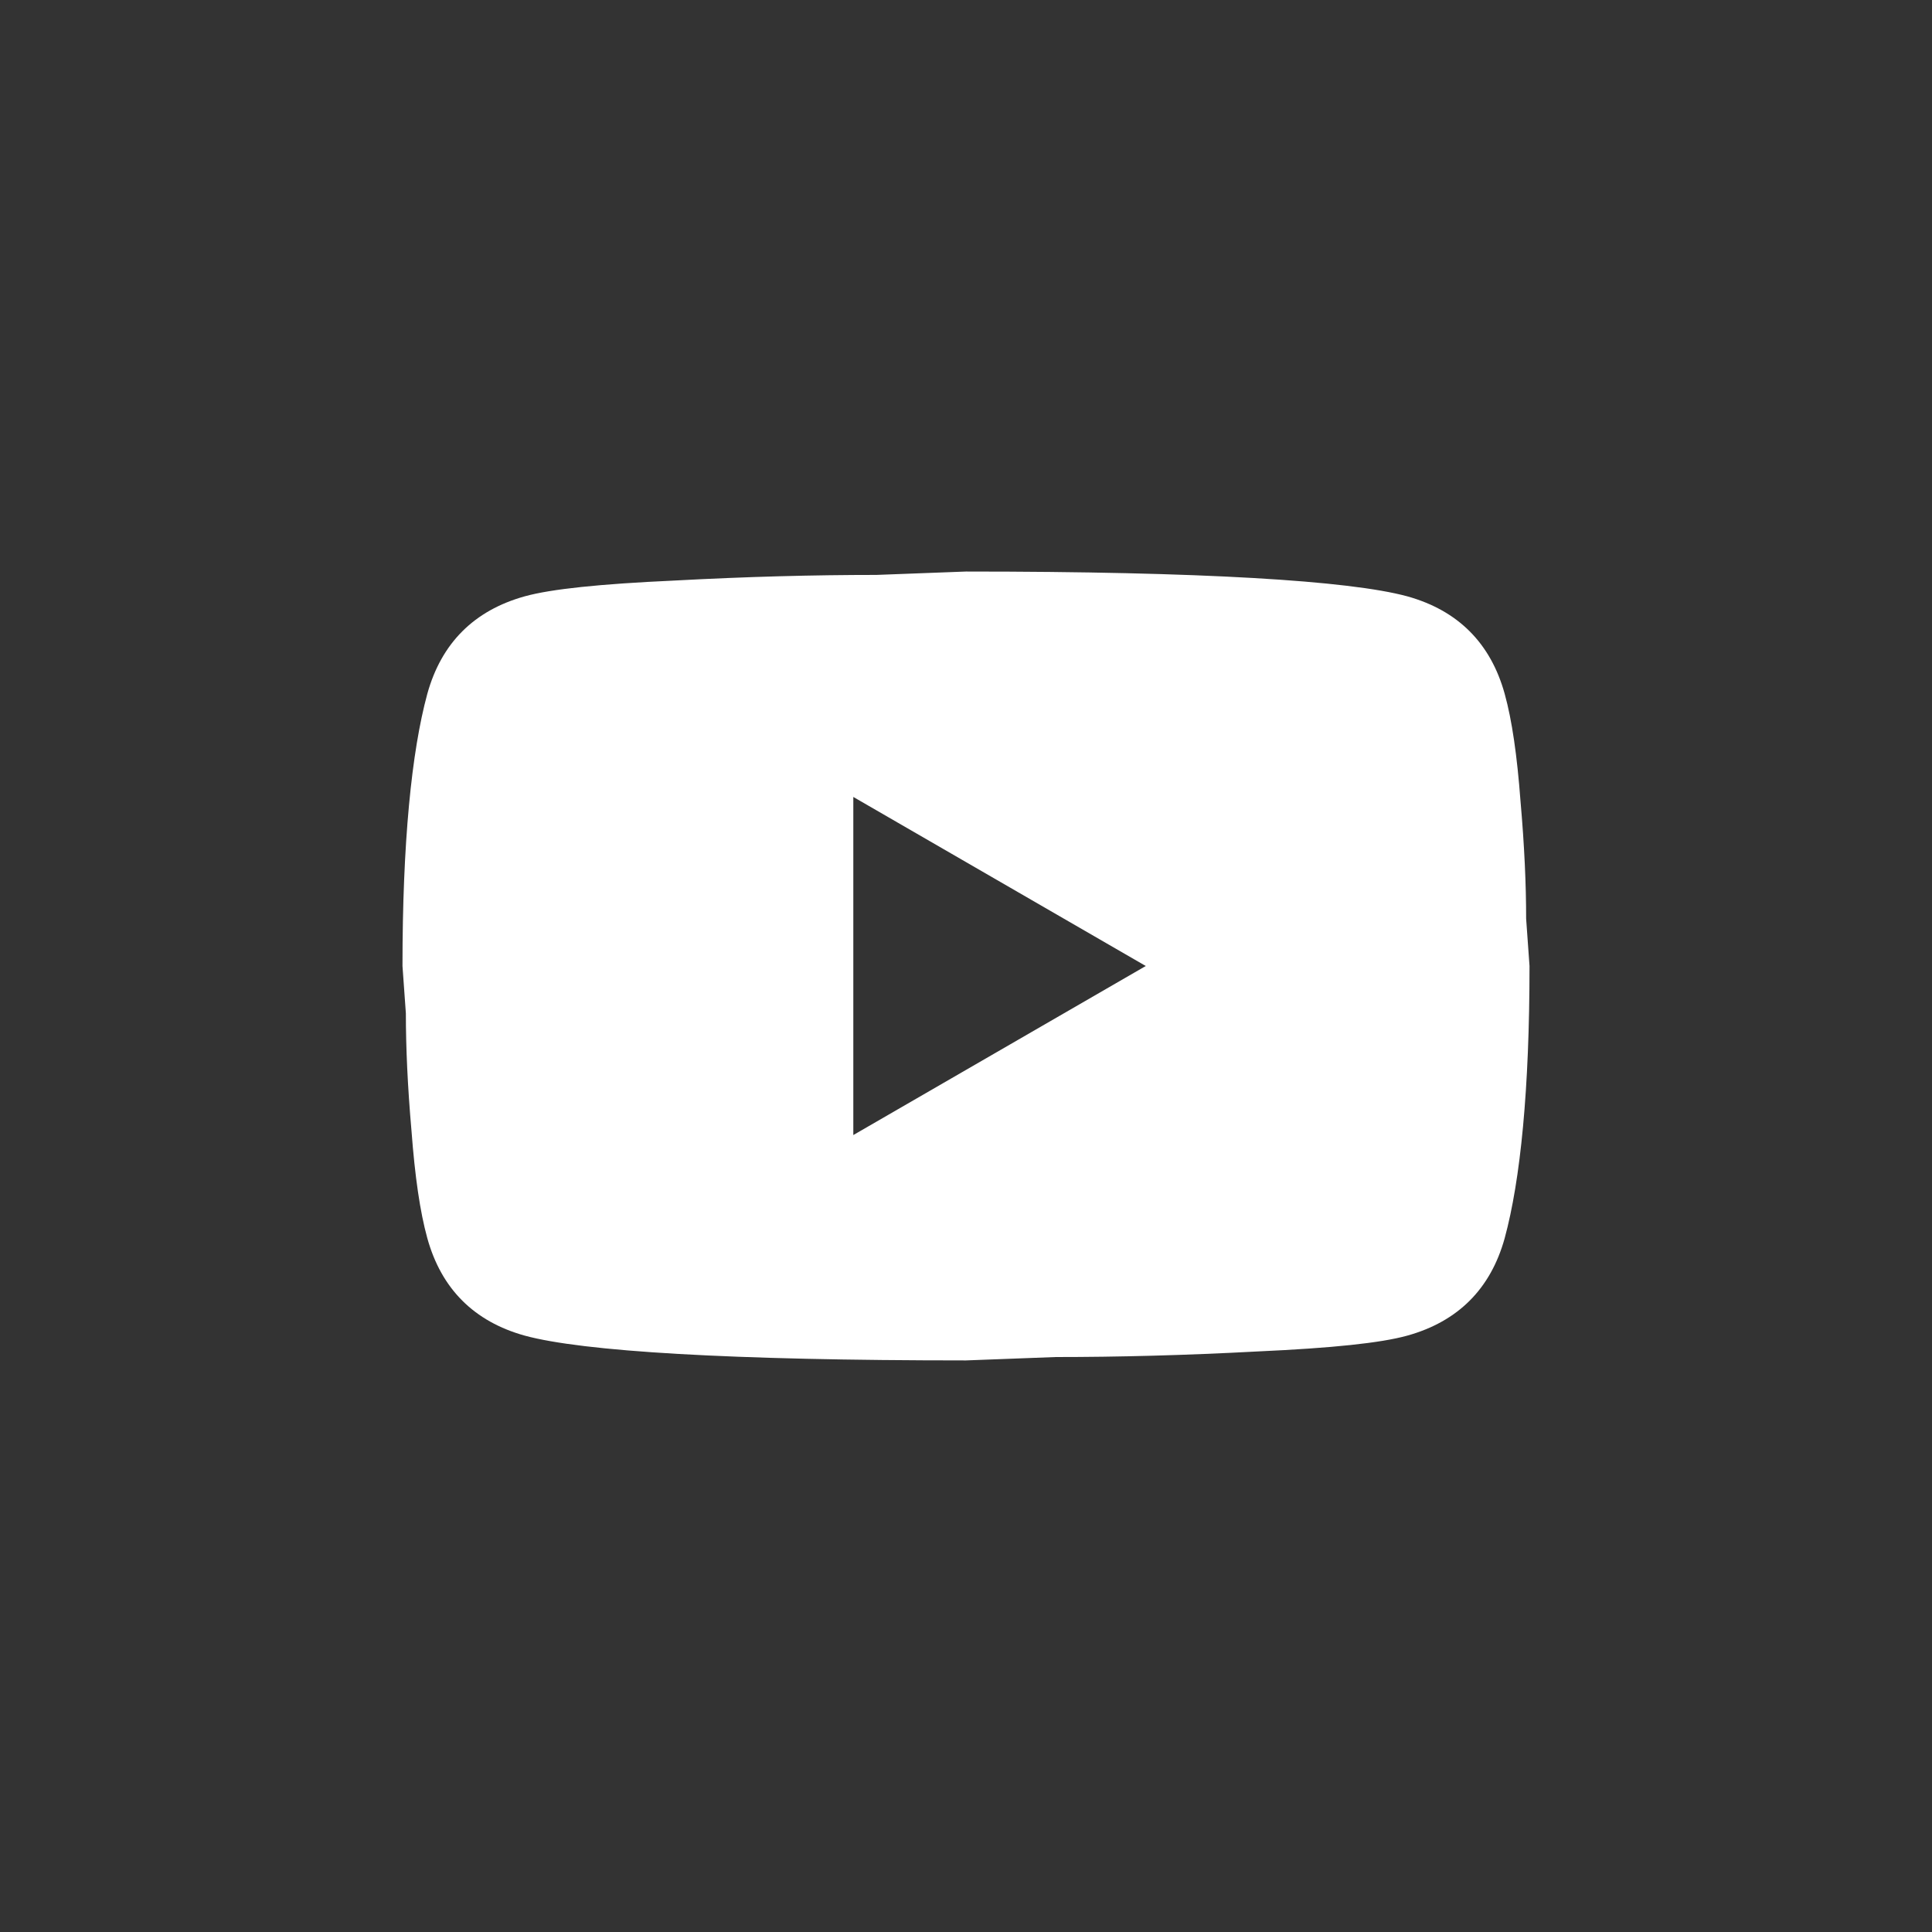 <svg width="40" height="40" viewBox="0 0 40 40" fill="none" xmlns="http://www.w3.org/2000/svg">
<rect x="0" y="0" width="40" height="40" fill="#333333" stroke="none"/>
<path d="M17.667 23.5L23.722 20L17.667 16.5V23.5ZM31.153 14.365C31.305 14.913 31.41 15.648 31.48 16.581C31.562 17.515 31.597 18.32 31.597 19.02L31.667 20C31.667 22.555 31.48 24.433 31.153 25.635C30.862 26.685 30.185 27.361 29.135 27.653C28.587 27.805 27.583 27.91 26.043 27.98C24.527 28.061 23.138 28.096 21.855 28.096L20 28.166C15.112 28.166 12.067 27.98 10.865 27.653C9.815 27.361 9.138 26.685 8.847 25.635C8.695 25.086 8.59 24.351 8.52 23.418C8.438 22.485 8.403 21.68 8.403 20.98L8.333 20C8.333 17.445 8.52 15.566 8.847 14.365C9.138 13.315 9.815 12.638 10.865 12.346C11.413 12.195 12.417 12.09 13.957 12.02C15.473 11.938 16.862 11.903 18.145 11.903L20 11.833C24.888 11.833 27.933 12.02 29.135 12.346C30.185 12.638 30.862 13.315 31.153 14.365Z" fill="white"/>
</svg>
